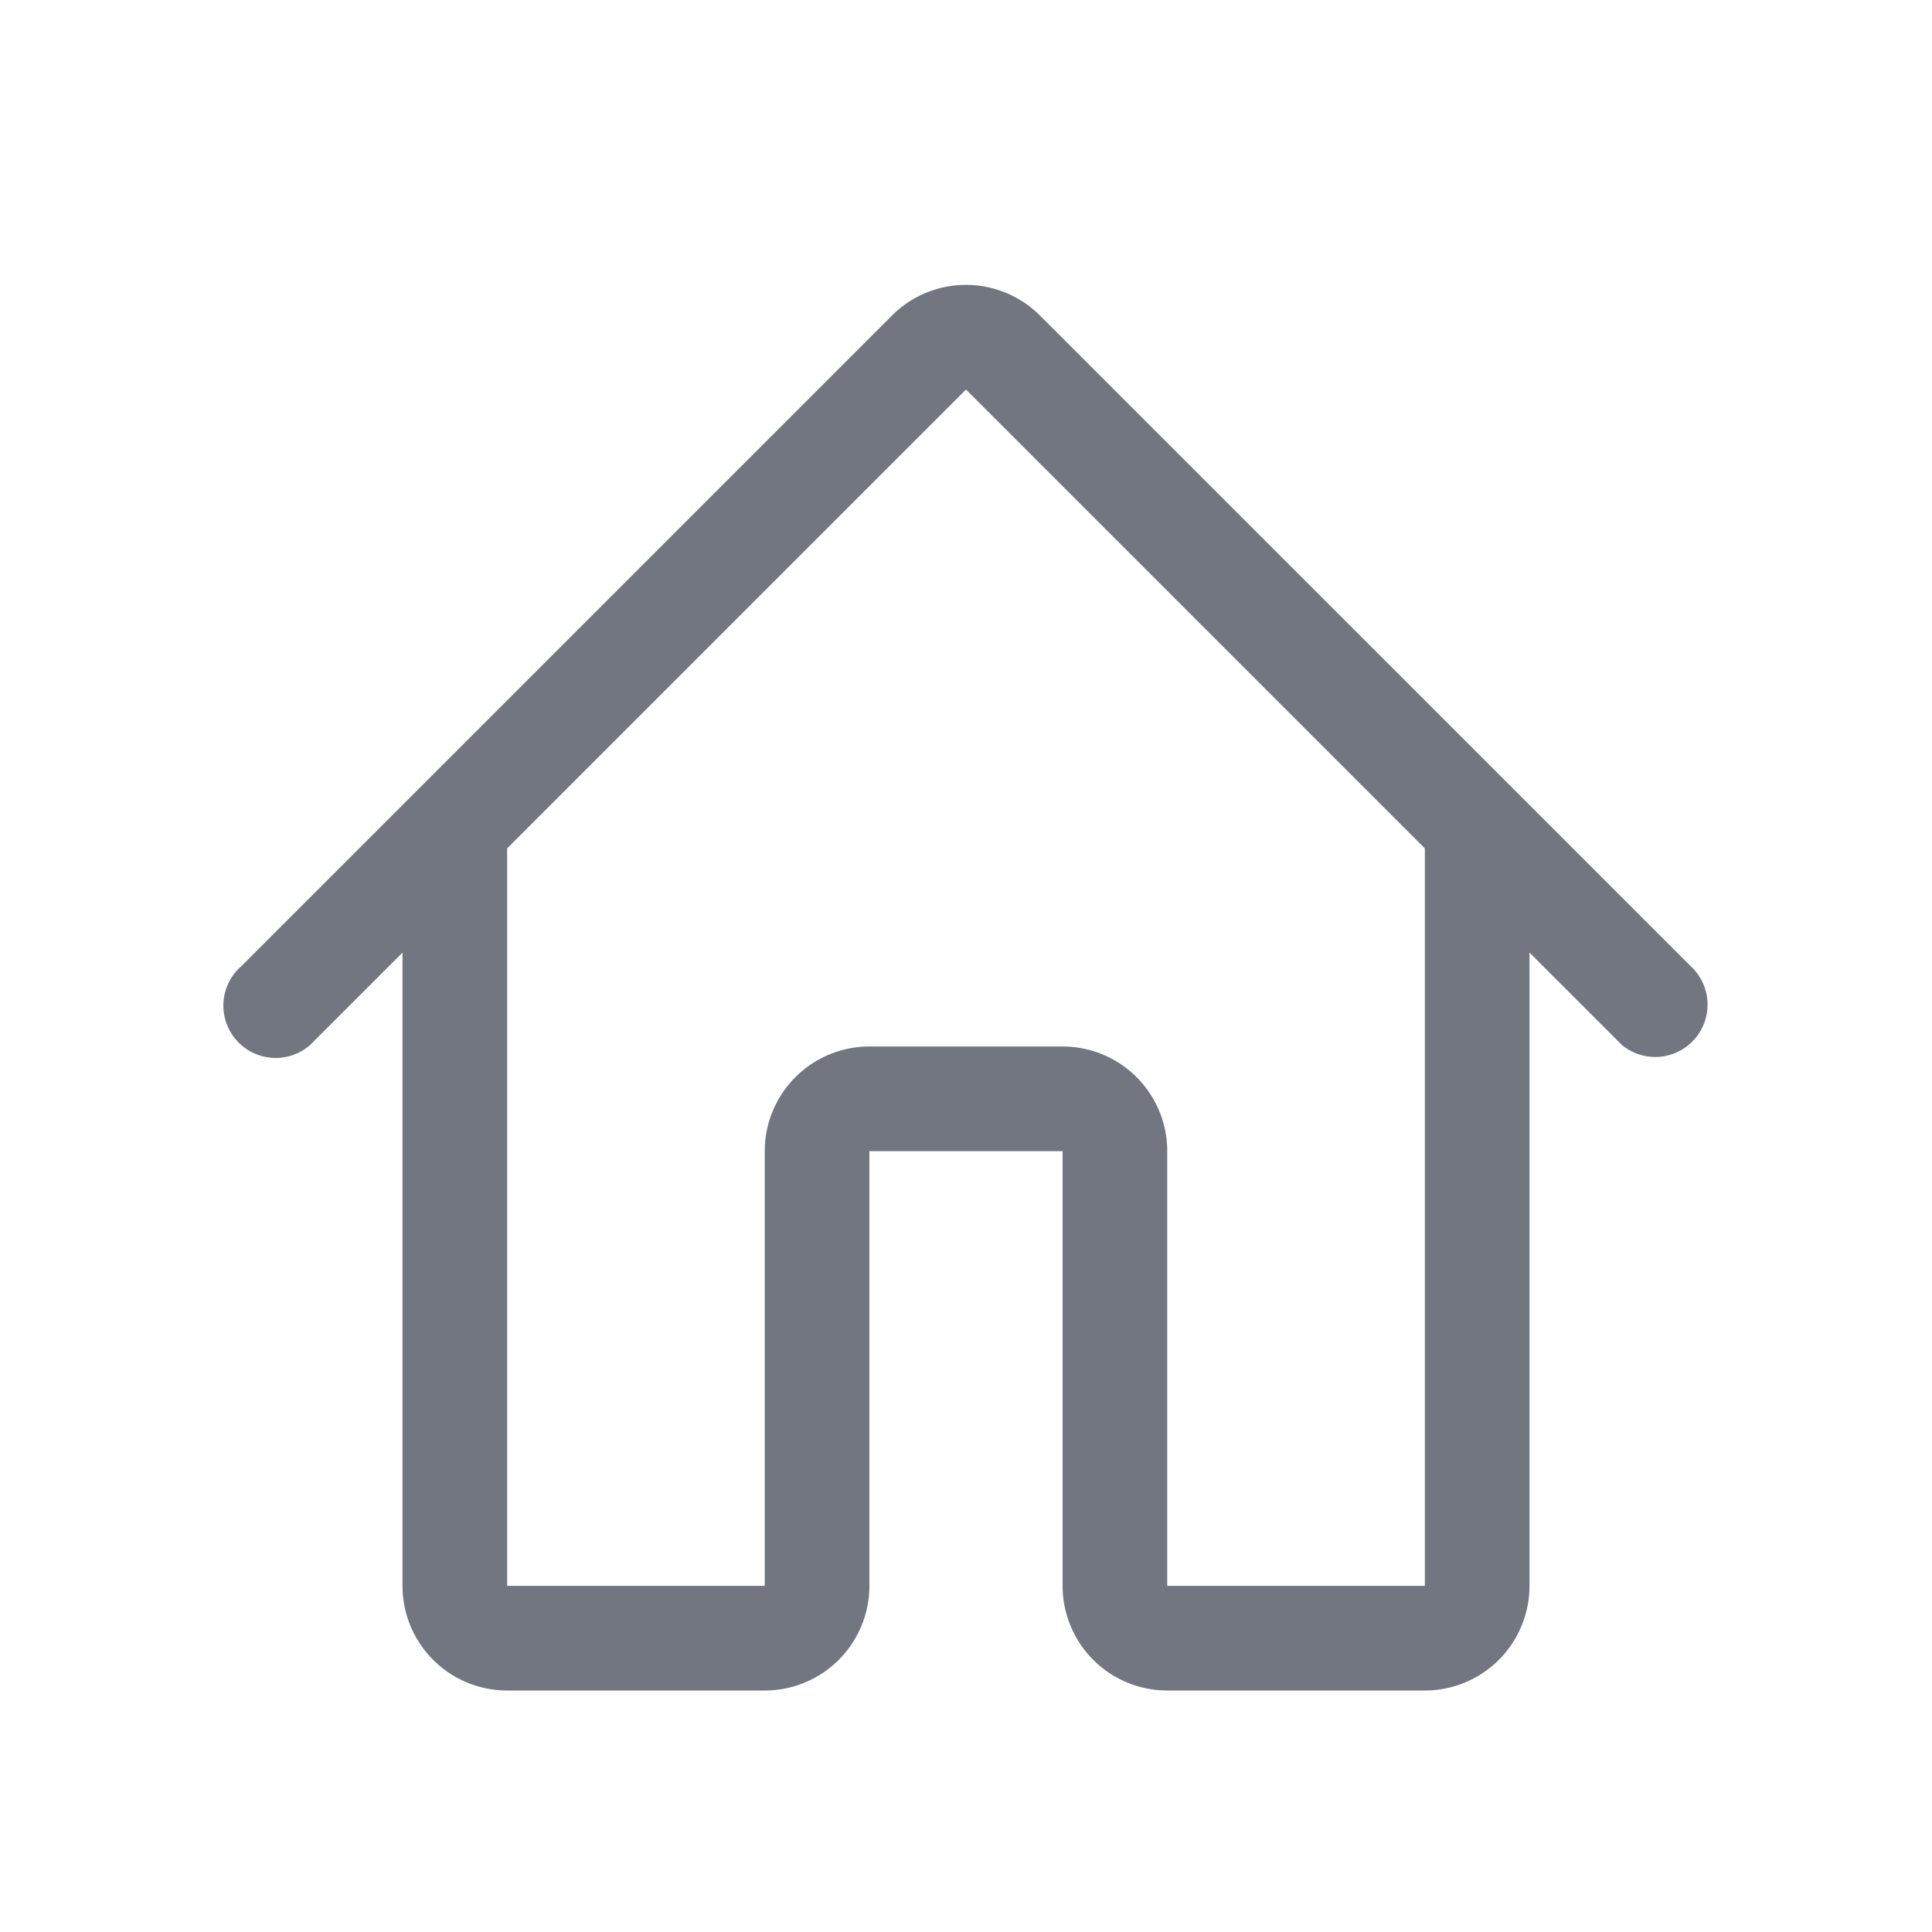 <svg xmlns="http://www.w3.org/2000/svg" fill="none" viewBox="0 0 24 24" focusable="false"><path fill="#717681" fill-rule="evenodd" d="m18 9 3 3a.65.65 0 0 1-.85.983L19 11.833V19.7a1.3 1.3 0 0 1-1.3 1.3h-3.2a1.3 1.3 0 0 1-1.3-1.3v-5.4h-2.4v5.4A1.3 1.3 0 0 1 9.5 21H6.3A1.3 1.3 0 0 1 5 19.7v-7.866l-1.15 1.15A.65.65 0 1 1 3 12l3-3 5.08-5.08a1.3 1.3 0 0 1 1.839 0zm-.3 10.7h-3.2v-5.4a1.3 1.3 0 0 0-1.3-1.3h-2.4a1.3 1.3 0 0 0-1.3 1.3v5.4H6.3v-9.161l5.7-5.7 5.7 5.7z" clip-rule="evenodd"/></svg>